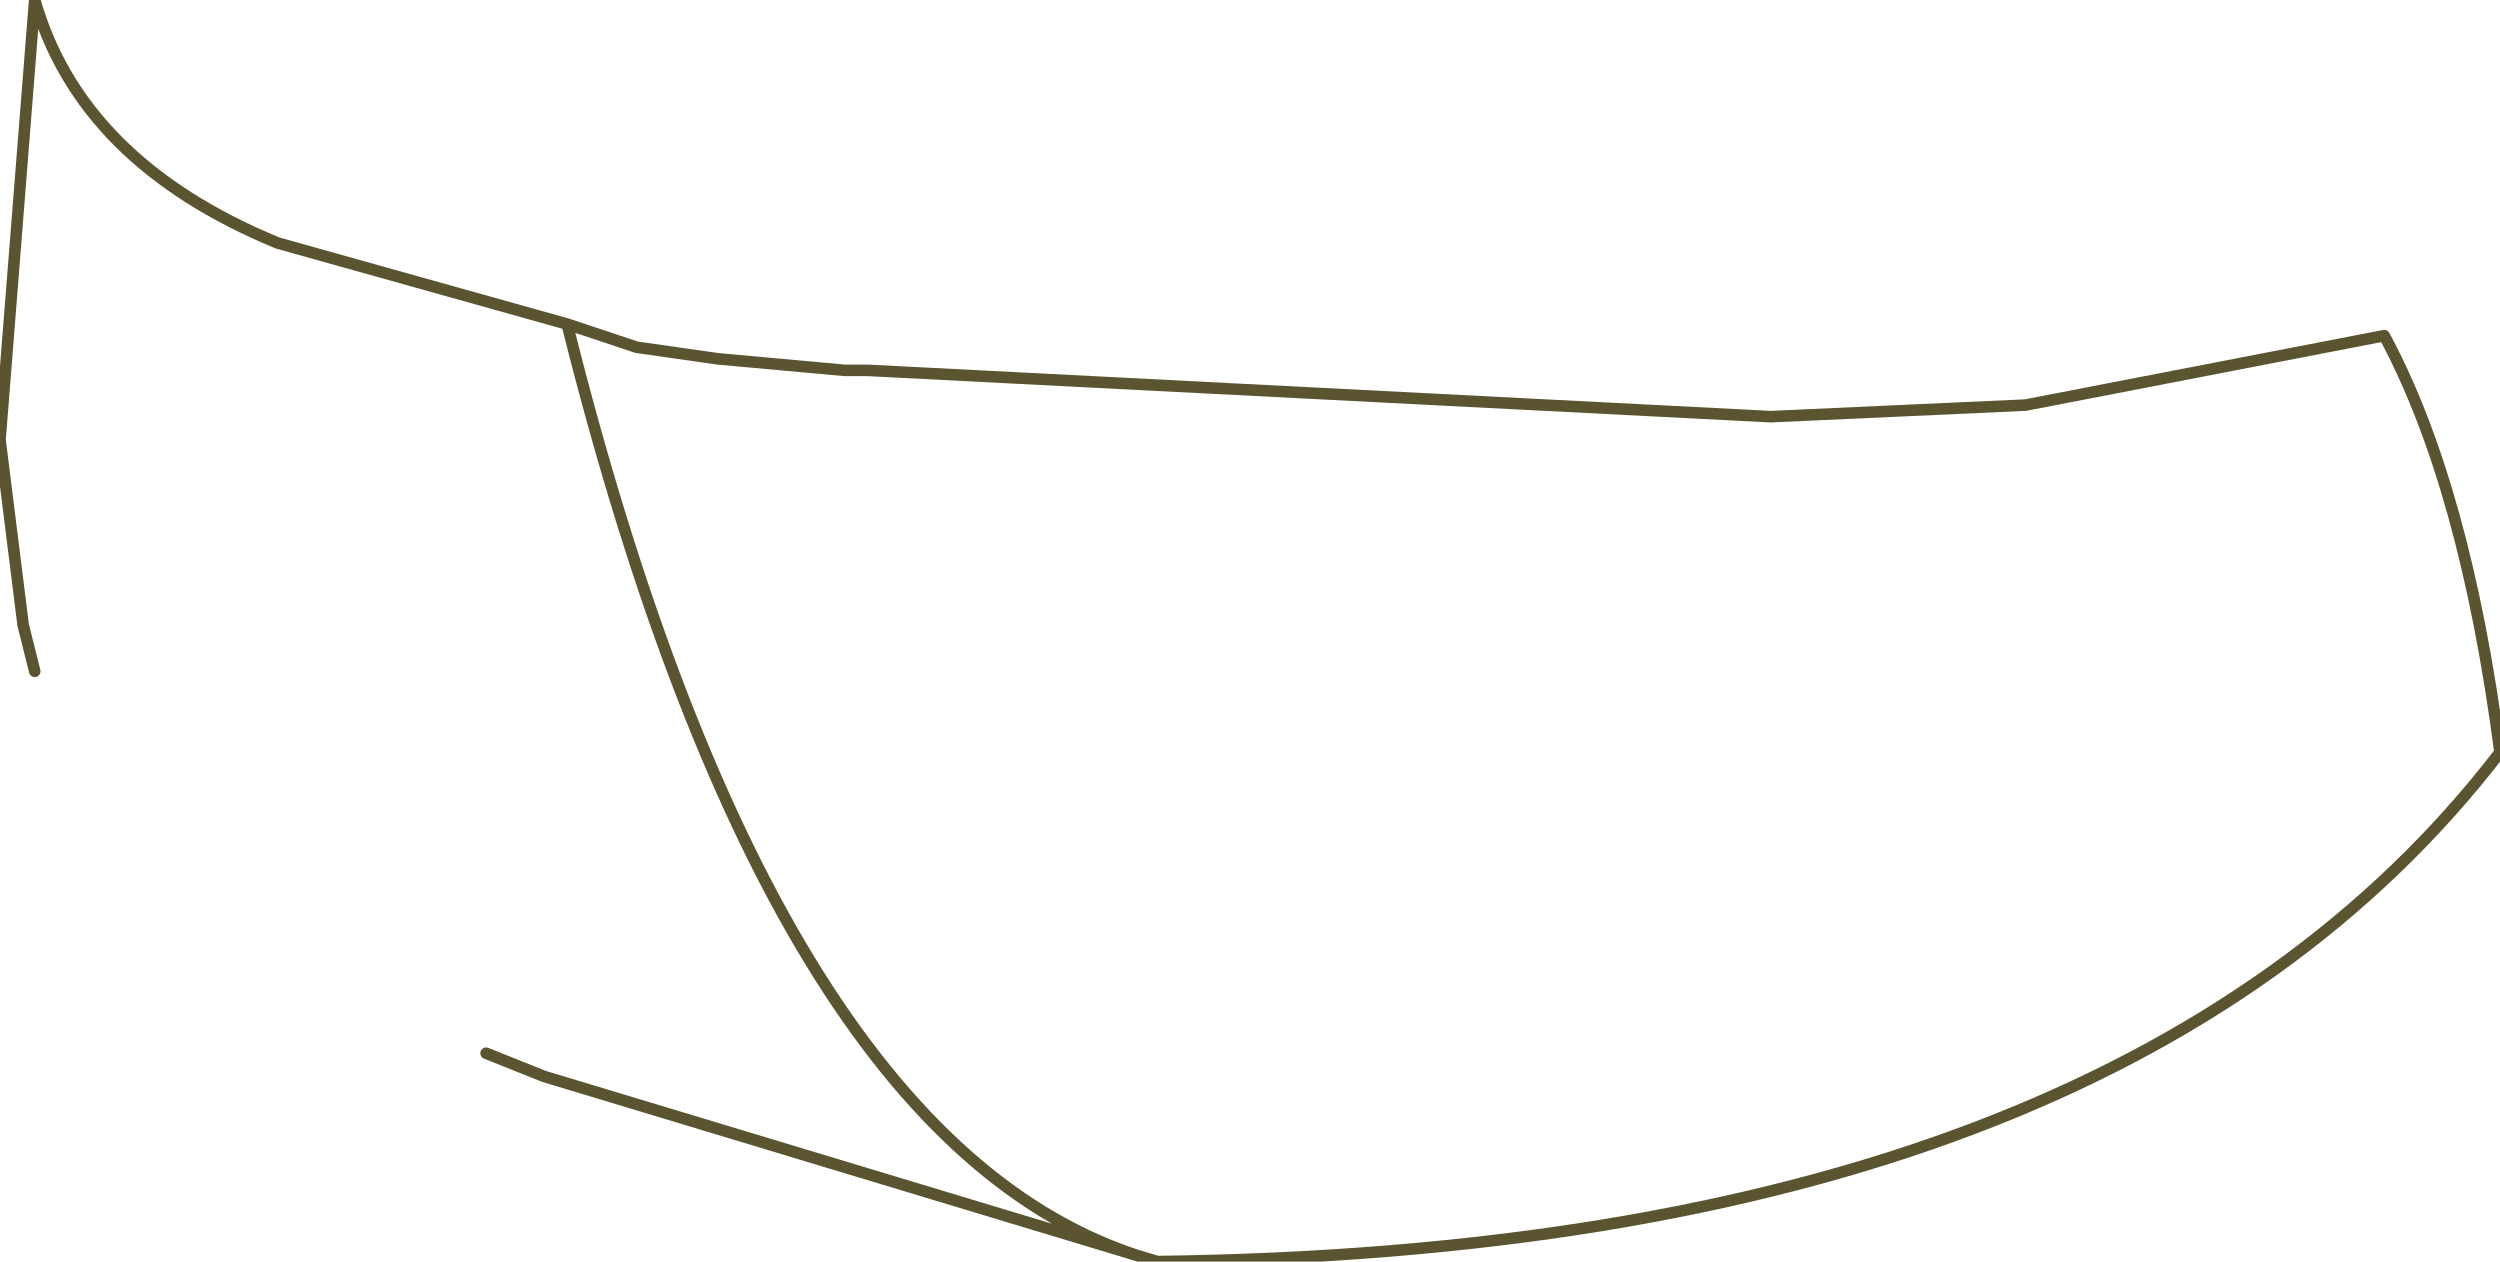 <?xml version="1.0" encoding="UTF-8" standalone="no"?>
<svg xmlns:xlink="http://www.w3.org/1999/xlink" height="5.45px" width="10.8px" xmlns="http://www.w3.org/2000/svg">
  <g transform="matrix(1.0, 0.0, 0.0, 1.0, 5.95, 1.0)">
    <path d="M-5.8 1.9 L-5.85 1.7 -5.95 0.9 -5.8 -1.0 Q-5.6 -0.3 -4.75 0.05 L-3.5 0.4 -3.2 0.5 -2.85 0.55 -2.3 0.6 -2.2 0.6 1.7 0.8 2.8 0.75 4.35 0.45 Q4.7 1.1 4.85 2.25 3.2 4.4 -0.95 4.45 L-3.6 3.65 -3.85 3.55 -3.6 3.65 -0.95 4.45 Q3.2 4.4 4.85 2.25 4.7 1.1 4.35 0.45 L2.8 0.75 1.7 0.8 -2.2 0.6 -2.3 0.6 -2.85 0.55 -3.2 0.5 -3.5 0.4 Q-2.6 4.0 -0.95 4.45 -2.6 4.0 -3.5 0.4 L-4.75 0.05 Q-5.6 -0.3 -5.8 -1.0 L-5.95 0.9 -5.85 1.7 -5.8 1.9 Q-5.45 2.85 -3.85 3.55 -5.45 2.85 -5.8 1.9" fill="#bba09d" fill-rule="evenodd" stroke="none"/>
    <path d="M-3.85 3.55 L-3.6 3.65 -0.95 4.45 Q3.2 4.4 4.85 2.25 4.7 1.1 4.35 0.45 L2.8 0.75 1.7 0.8 -2.2 0.6 -2.3 0.6 -2.85 0.55 -3.2 0.5 -3.5 0.4 Q-2.6 4.0 -0.95 4.45 M-3.5 0.4 L-4.75 0.05 Q-5.6 -0.3 -5.8 -1.0 L-5.95 0.9 -5.85 1.7 -5.8 1.9" fill="none" stroke="#5a5430" stroke-linecap="round" stroke-linejoin="round" stroke-width="0.05"/>
  </g>
</svg>
